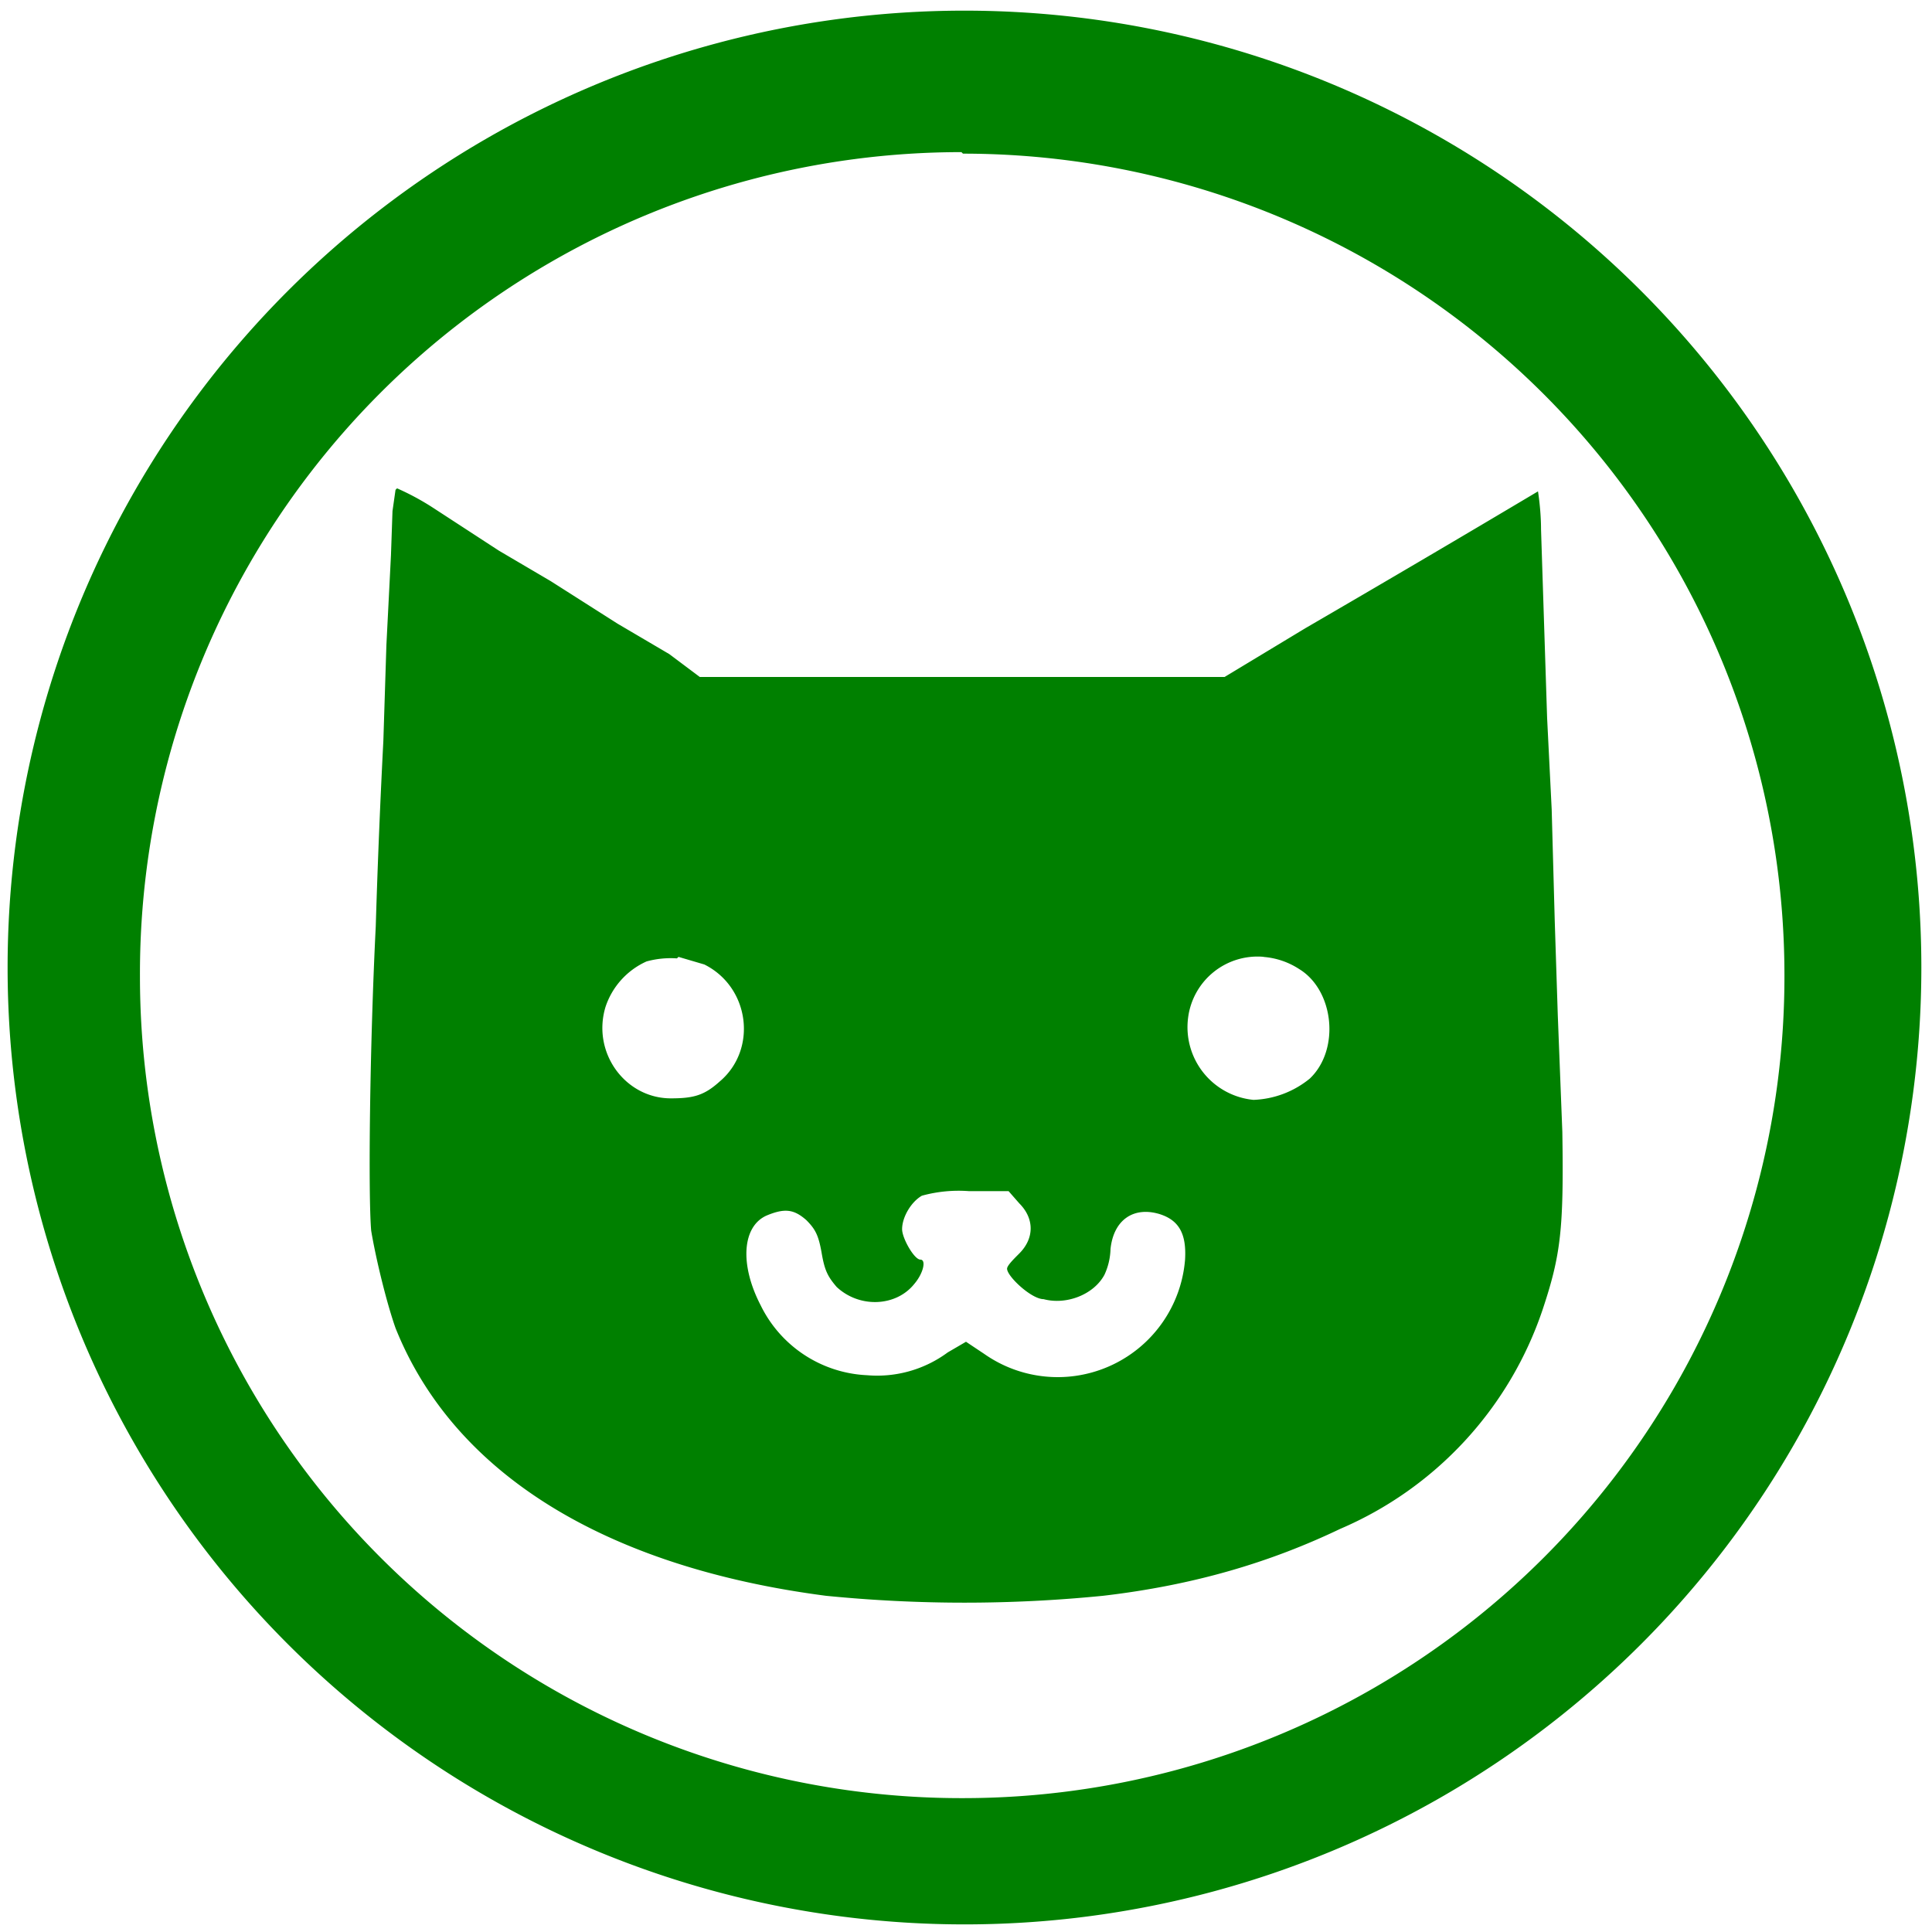 <svg xmlns="http://www.w3.org/2000/svg" width="48" height="48" viewBox="0 0 12.7 12.7"><path d="M6.34.07a6.29 6.29 0 0 0-6.29 6.3 6.29 6.29 0 0 0 6.3 6.28 6.29 6.29 0 0 0 6.28-6.29A6.29 6.29 0 0 0 6.34.07zm-.01.94a5.4 5.4 0 0 1 5.4 5.4 5.4 5.4 0 0 1-5.4 5.41 5.4 5.4 0 0 1-5.41-5.4A5.4 5.4 0 0 1 6.32 1zM2.6 3.22l-.02.14-.01.29-.03.59-.02.63a56.6 56.6 0 0 0-.05 1.22c-.04.8-.05 1.77-.03 2 .03.18.1.47.16.64.38.95 1.37 1.57 2.83 1.76a9.2 9.2 0 0 0 1.82 0c.6-.07 1.1-.22 1.56-.44a2.4 2.4 0 0 0 1.33-1.44c.12-.36.14-.53.13-1.17l-.03-.77-.02-.62-.02-.73-.03-.6-.04-1.24c0-.13-.02-.25-.02-.25a169.23 169.23 0 0 1-1.53.9l-.53.32H4.6l-.2-.15-.34-.2-.22-.14-.22-.14-.34-.2-.43-.28a1.68 1.68 0 0 0-.24-.13zm5.7 3.07a.5.5 0 0 1 .24.08c.23.14.27.53.07.72a.62.62 0 0 1-.37.14.48.48 0 0 1-.43-.54.46.46 0 0 1 .5-.4zm-3.84 0l.17.05c.3.15.35.56.1.77-.1.09-.17.11-.32.11-.3 0-.52-.3-.43-.6a.5.5 0 0 1 .27-.3.6.6 0 0 1 .2-.02zm1.91 1.54h.26l.07.08c.1.1.1.23 0 .33-.04.04-.08.08-.08.1 0 .05.16.2.24.2.15.04.33-.03.4-.16a.43.43 0 0 0 .04-.17c.02-.19.15-.28.32-.23.13.04.18.13.17.3a.84.84 0 0 1-1.32.62l-.12-.08-.12.07a.78.78 0 0 1-.53.15.82.82 0 0 1-.7-.46c-.14-.27-.12-.52.04-.59.12-.05.18-.04.26.03.06.06.08.1.1.21.02.12.04.16.1.23.15.14.39.13.51-.02.06-.07.08-.16.04-.16s-.12-.14-.12-.2c0-.08.06-.18.13-.22a.91.91 0 0 1 .31-.03z" fill="green"/></svg>